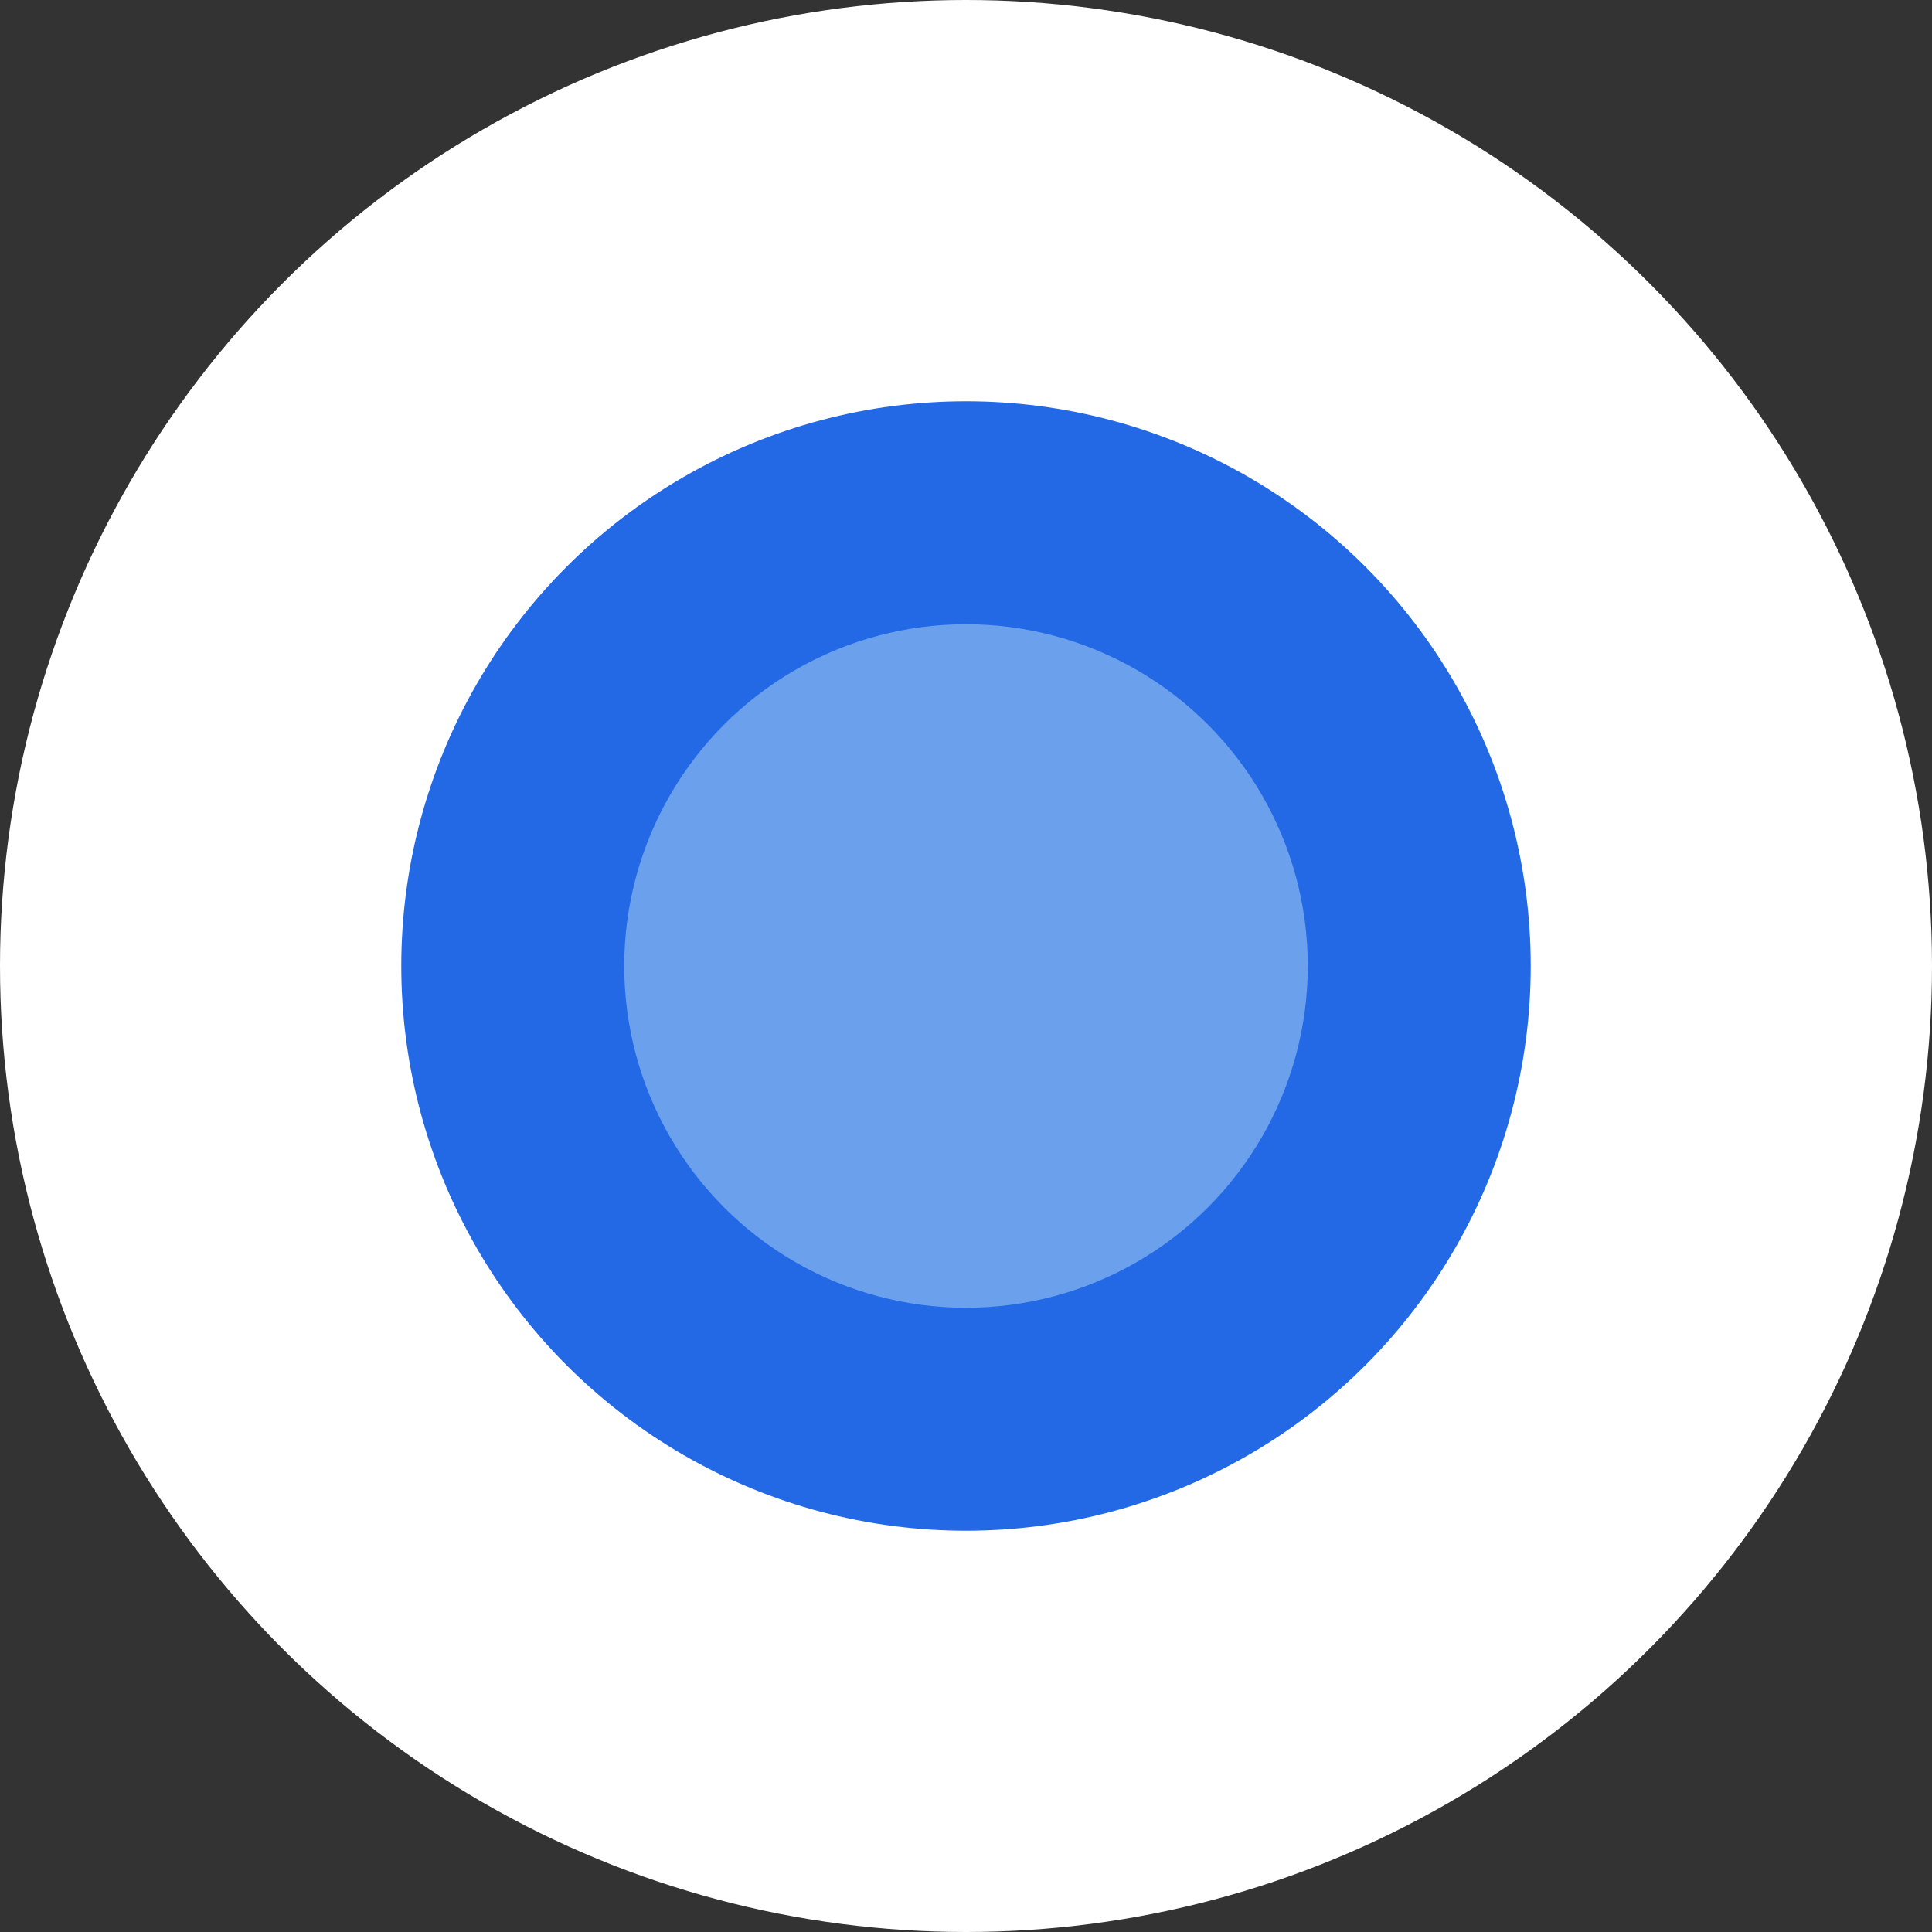 <svg xmlns="http://www.w3.org/2000/svg" viewBox="0 0 100 100"><rect x="0" y="0" width="100" height="100" fill="#333333" stroke="none"/><defs><style>.cls-1{fill:#fff;}.cls-2{fill:#2369e5;}.cls-3{fill:#6ba0ed;}</style></defs><g id="레이어_2" data-name="레이어 2"><g id="레이어_12" data-name="레이어 12"><circle class="cls-1" cx="50" cy="50" r="50"/><circle class="cls-2" cx="50" cy="50" r="29.23"/><circle class="cls-3" cx="50" cy="50" r="17.69"/></g></g></svg>